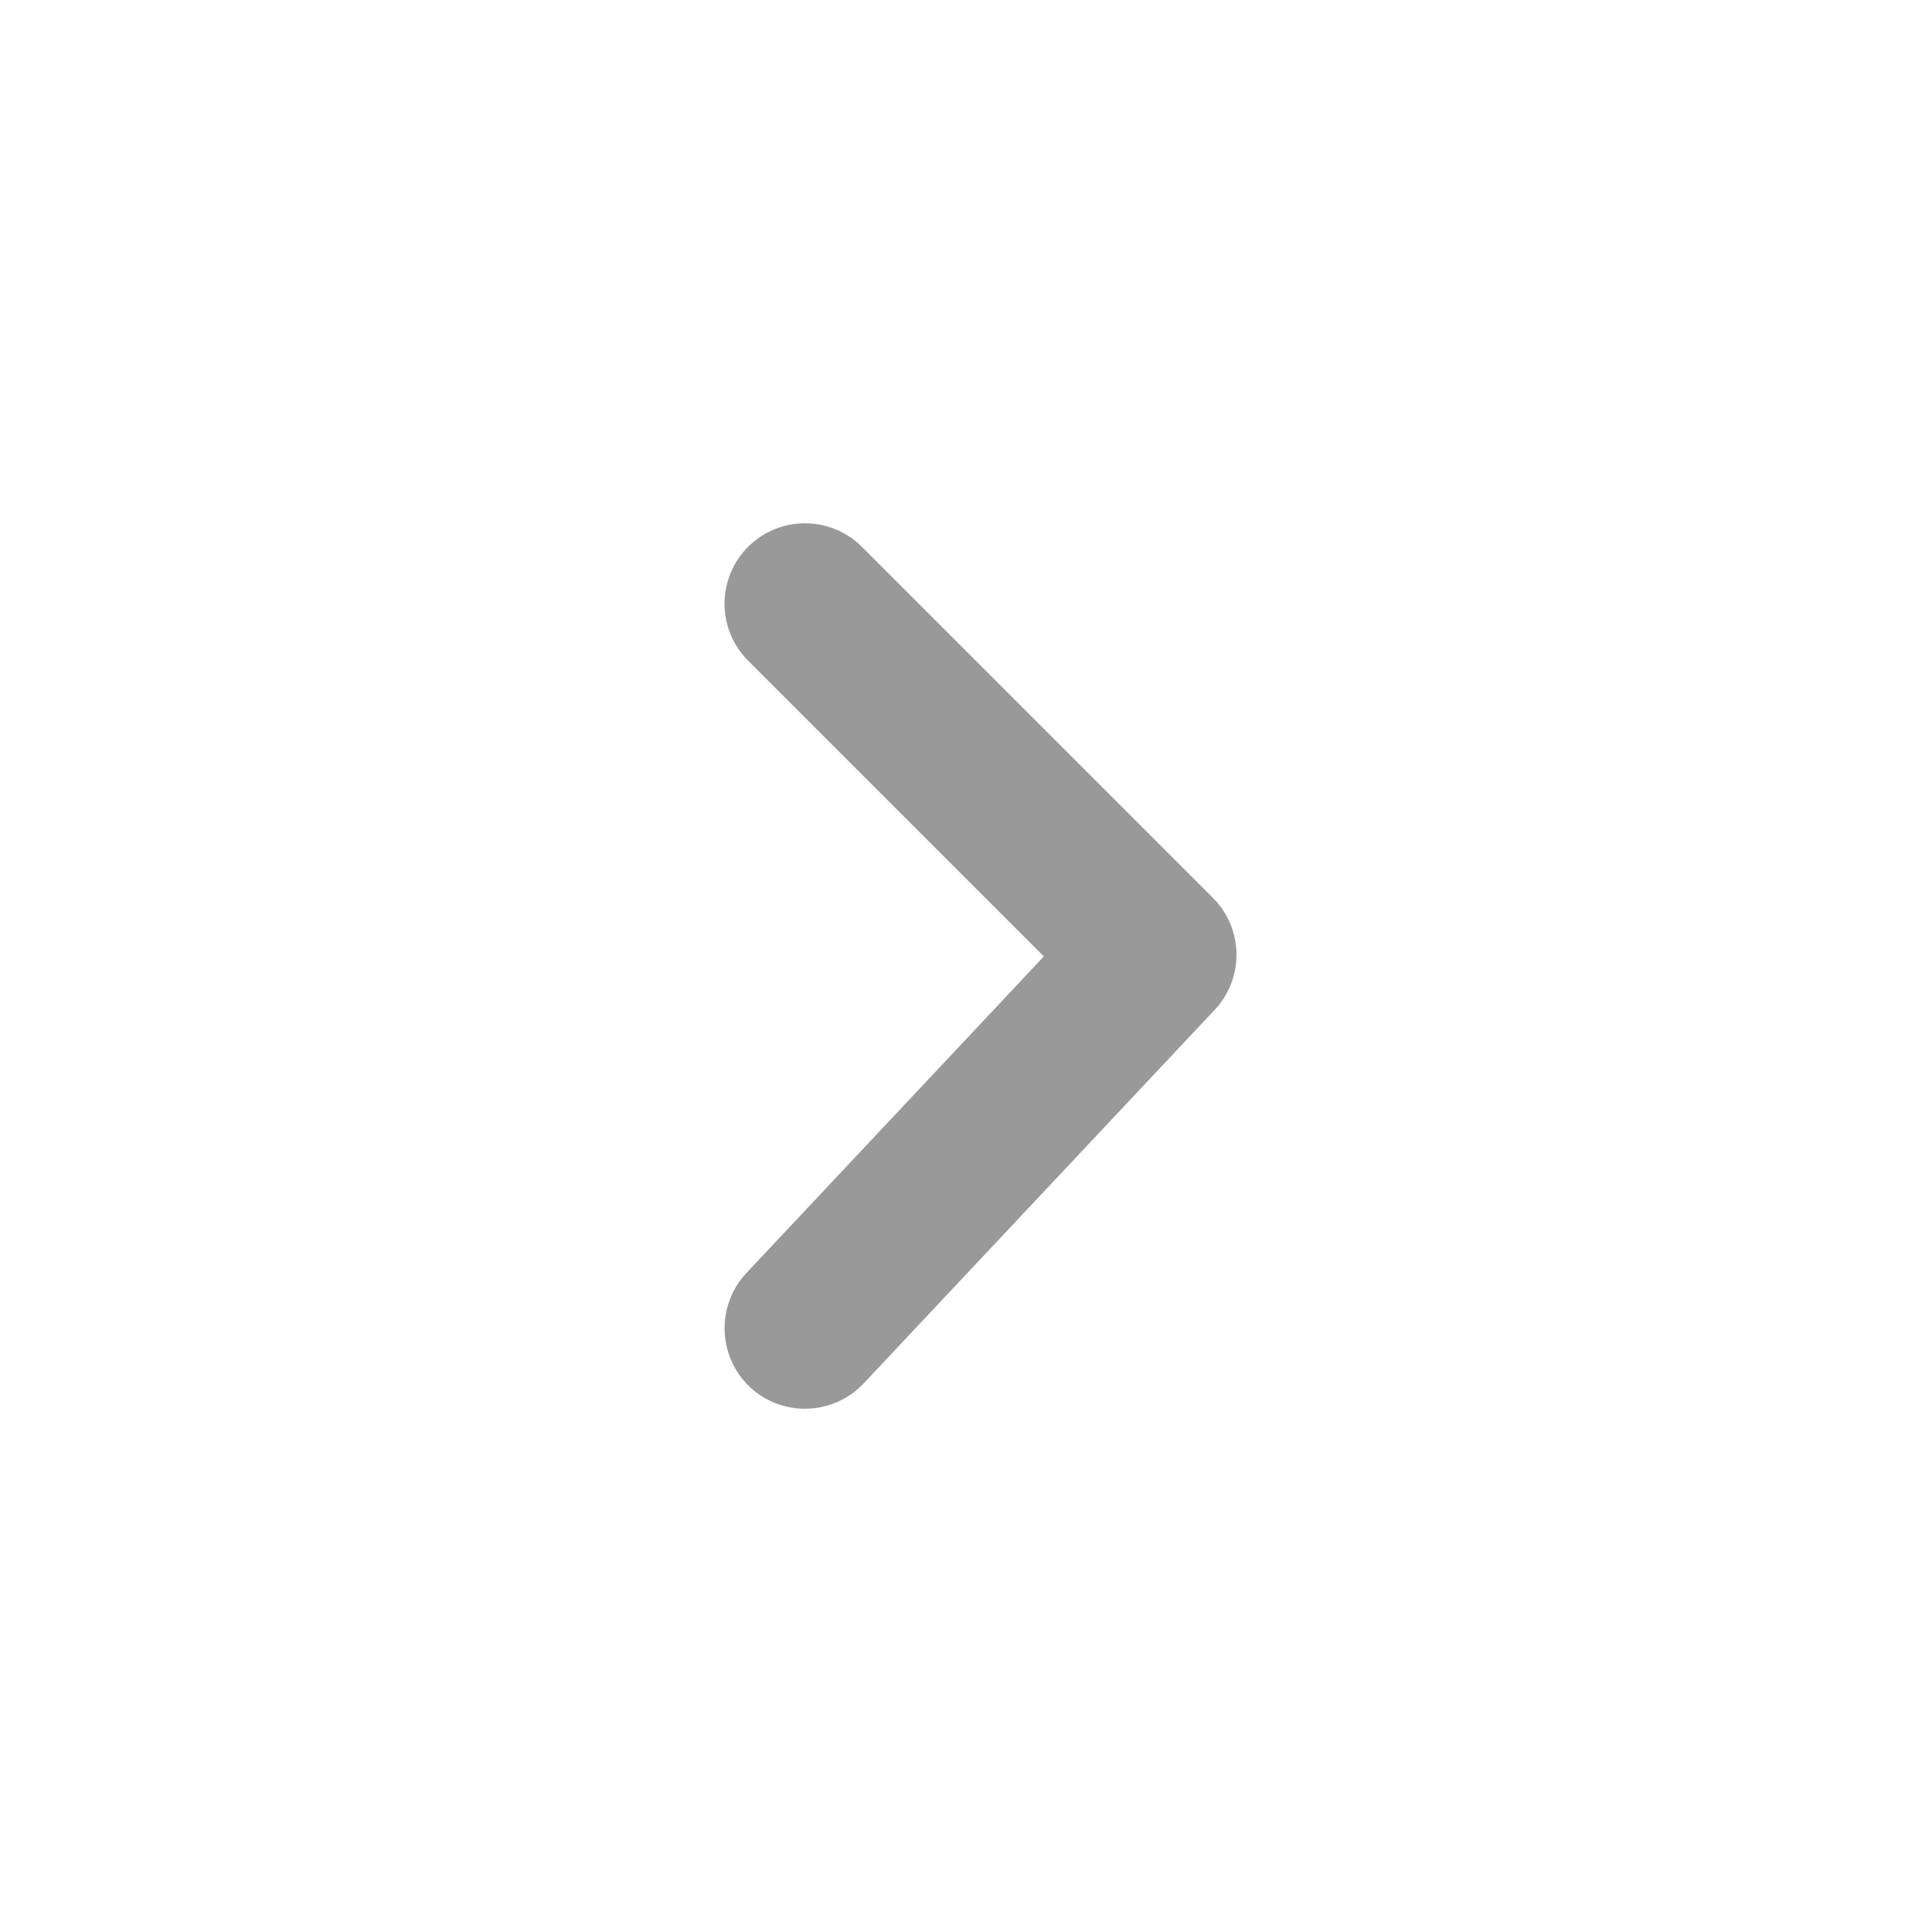<svg xmlns="http://www.w3.org/2000/svg" width="24" height="24" viewBox="0 0 24 24">
    <path fill="#999" fill-rule="evenodd" d="M9.293 8.207l3.674 3.674-3.696 3.934c-.18.193-.27.44-.27.685 0 .266.105.532.314.73.403.377 1.036.357 1.414-.045l4.36-4.64c.37-.394.36-1.01-.023-1.393l-4.359-4.359c-.39-.39-1.024-.39-1.414 0-.39.39-.39 1.024 0 1.414"/>
</svg>
